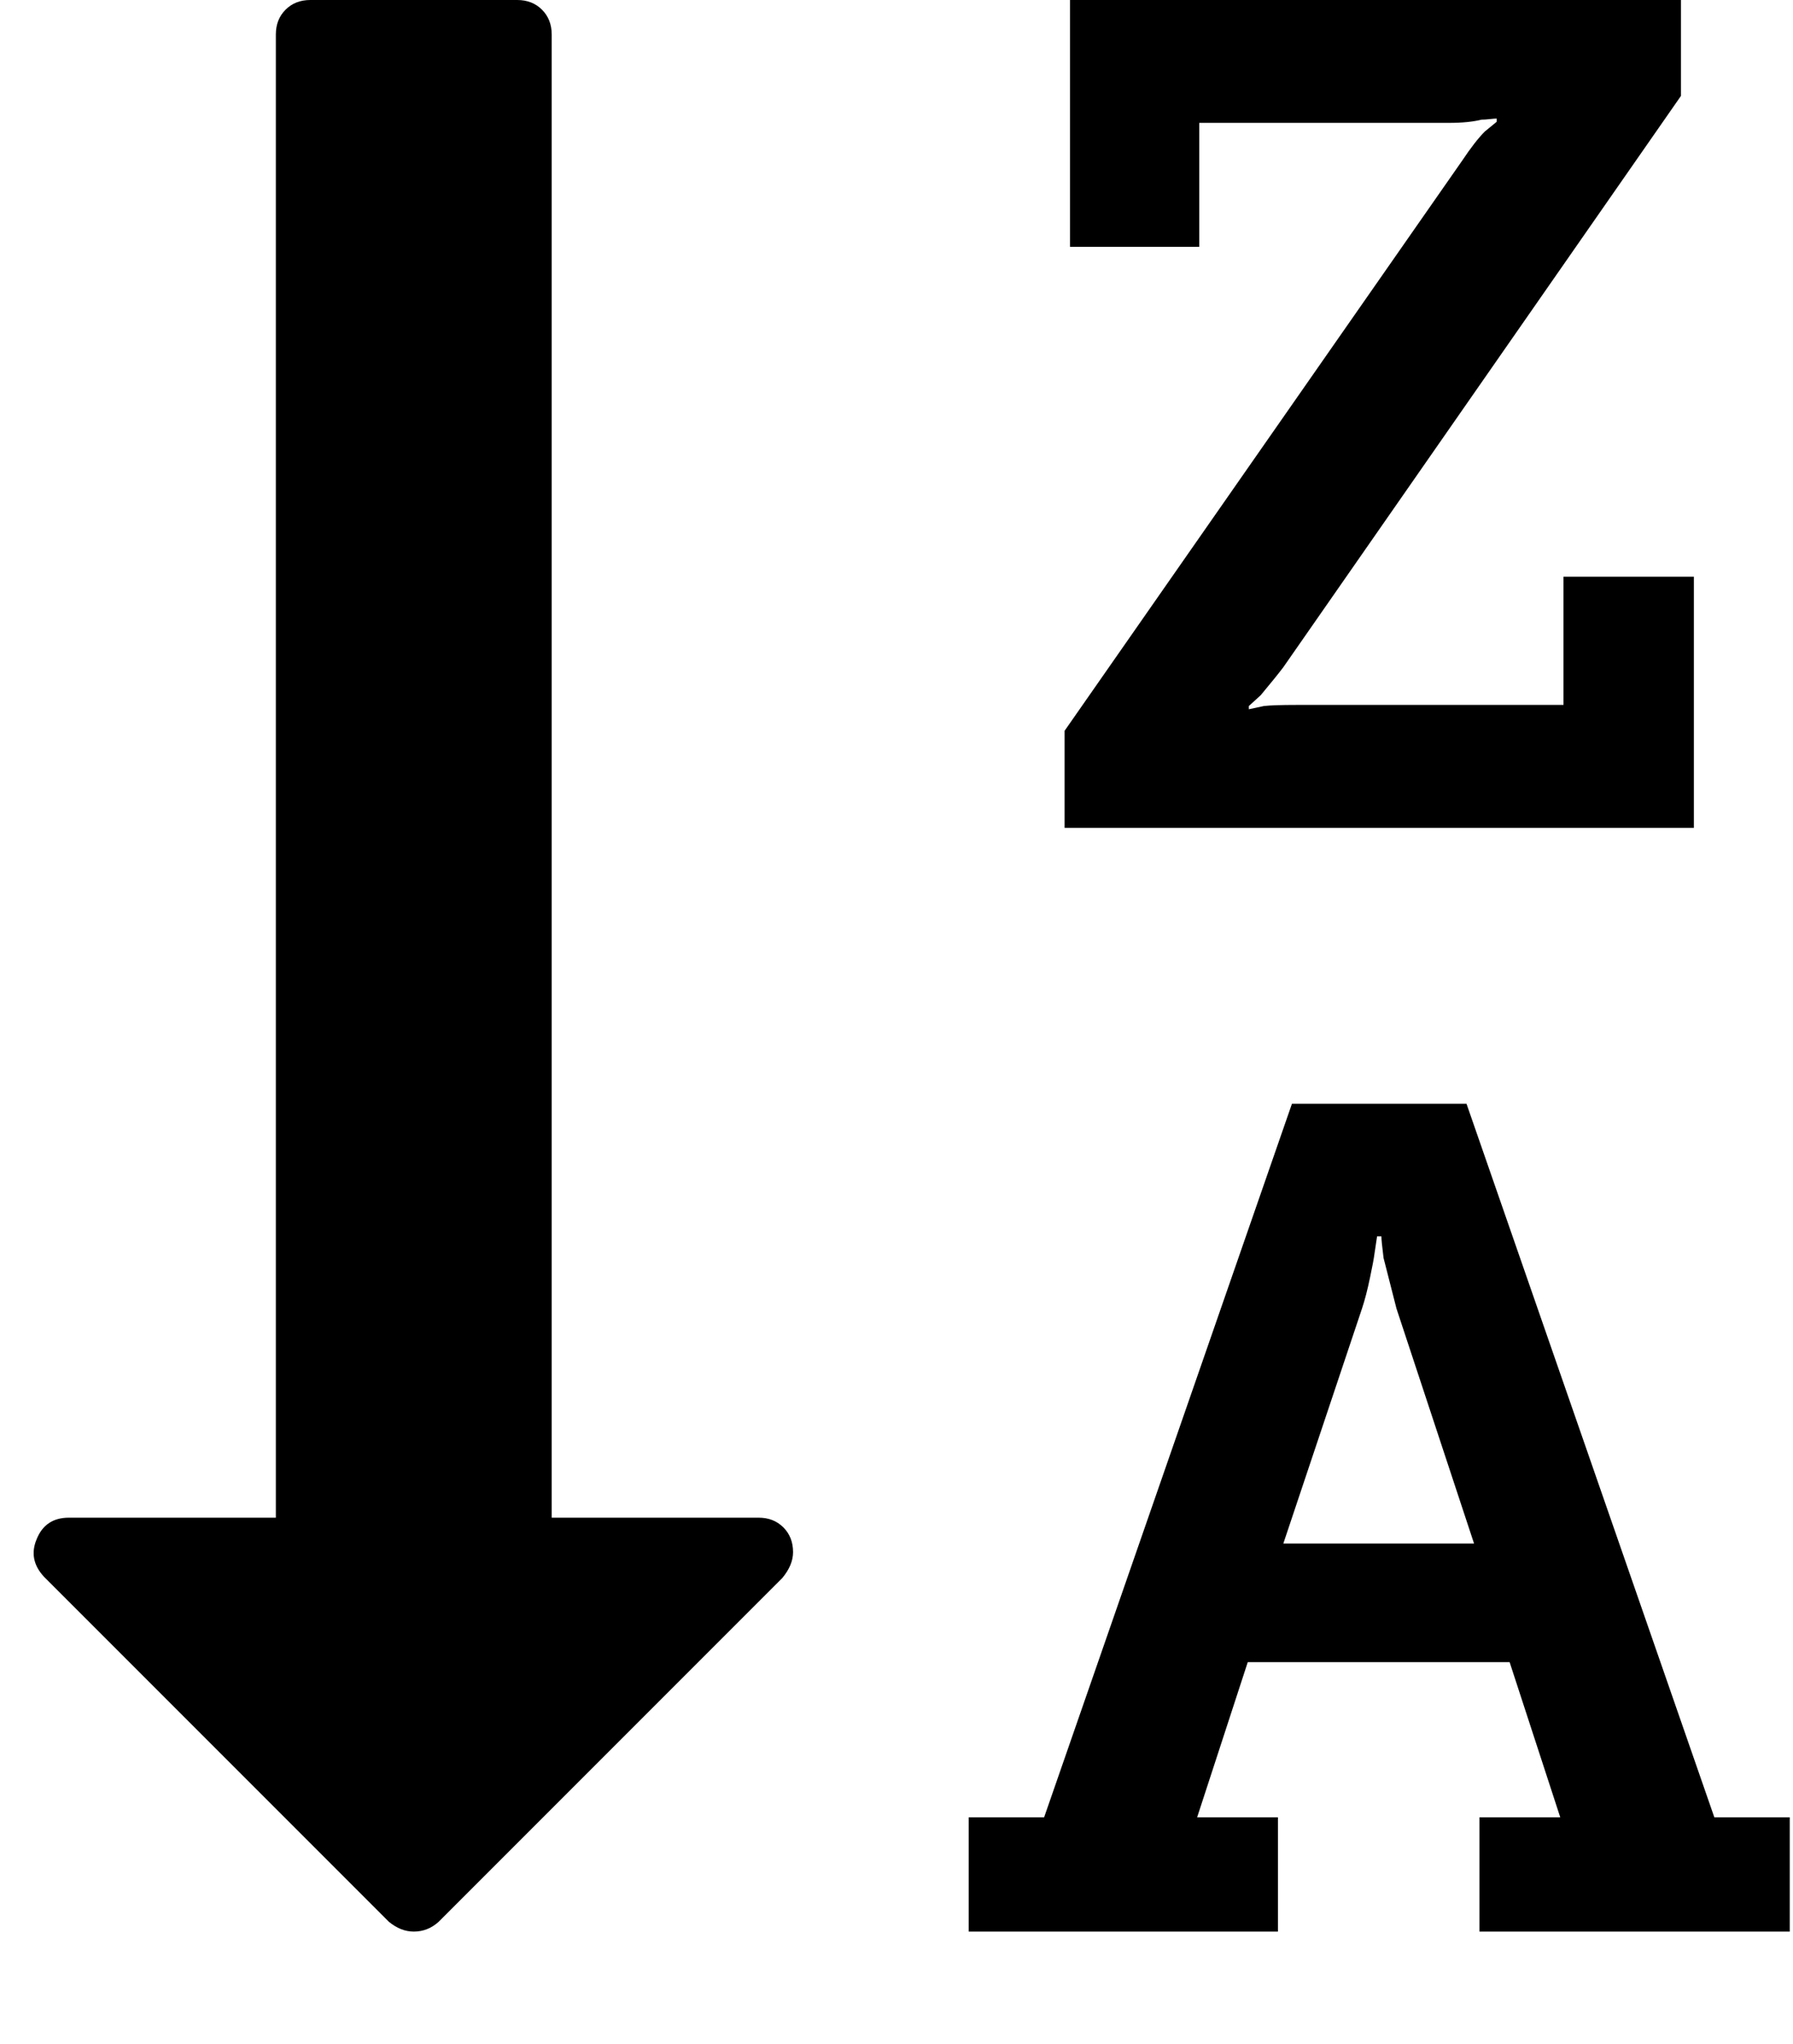 <svg viewBox="0 0 1664 1896.083" xmlns="http://www.w3.org/2000/svg"><path d="m1191 1432h177l-72-218-12-47q-2-16-2-20h-4l-3 20q0 1-3.5 18t-7.5 29z m-455 8q0 12-10 24l-319 319q-10 9-23 9-12 0-23-9l-320-320q-15-16-7-35 8-20 30-20h192v-1376q0-14 9-23t23-9h192q14 0 23 9t9 23v1376h192q14 0 23 9t9 23z m925 246v106h-288v-106h75l-47-144h-243l-47 144h75v106h-287v-106h70l230-662h162l230 662h70z m-89-1151v233h-584v-90l369-529q12-18 21-27l11-9v-3q-2 0-6.5 0.5t-7.5 0.5q-12 3-30 3h-232v115h-120v-229h567v89l-369 530q-6 8-21 26l-11 10v3l14-3q9-1 30-1h248v-119h121z"/></svg>